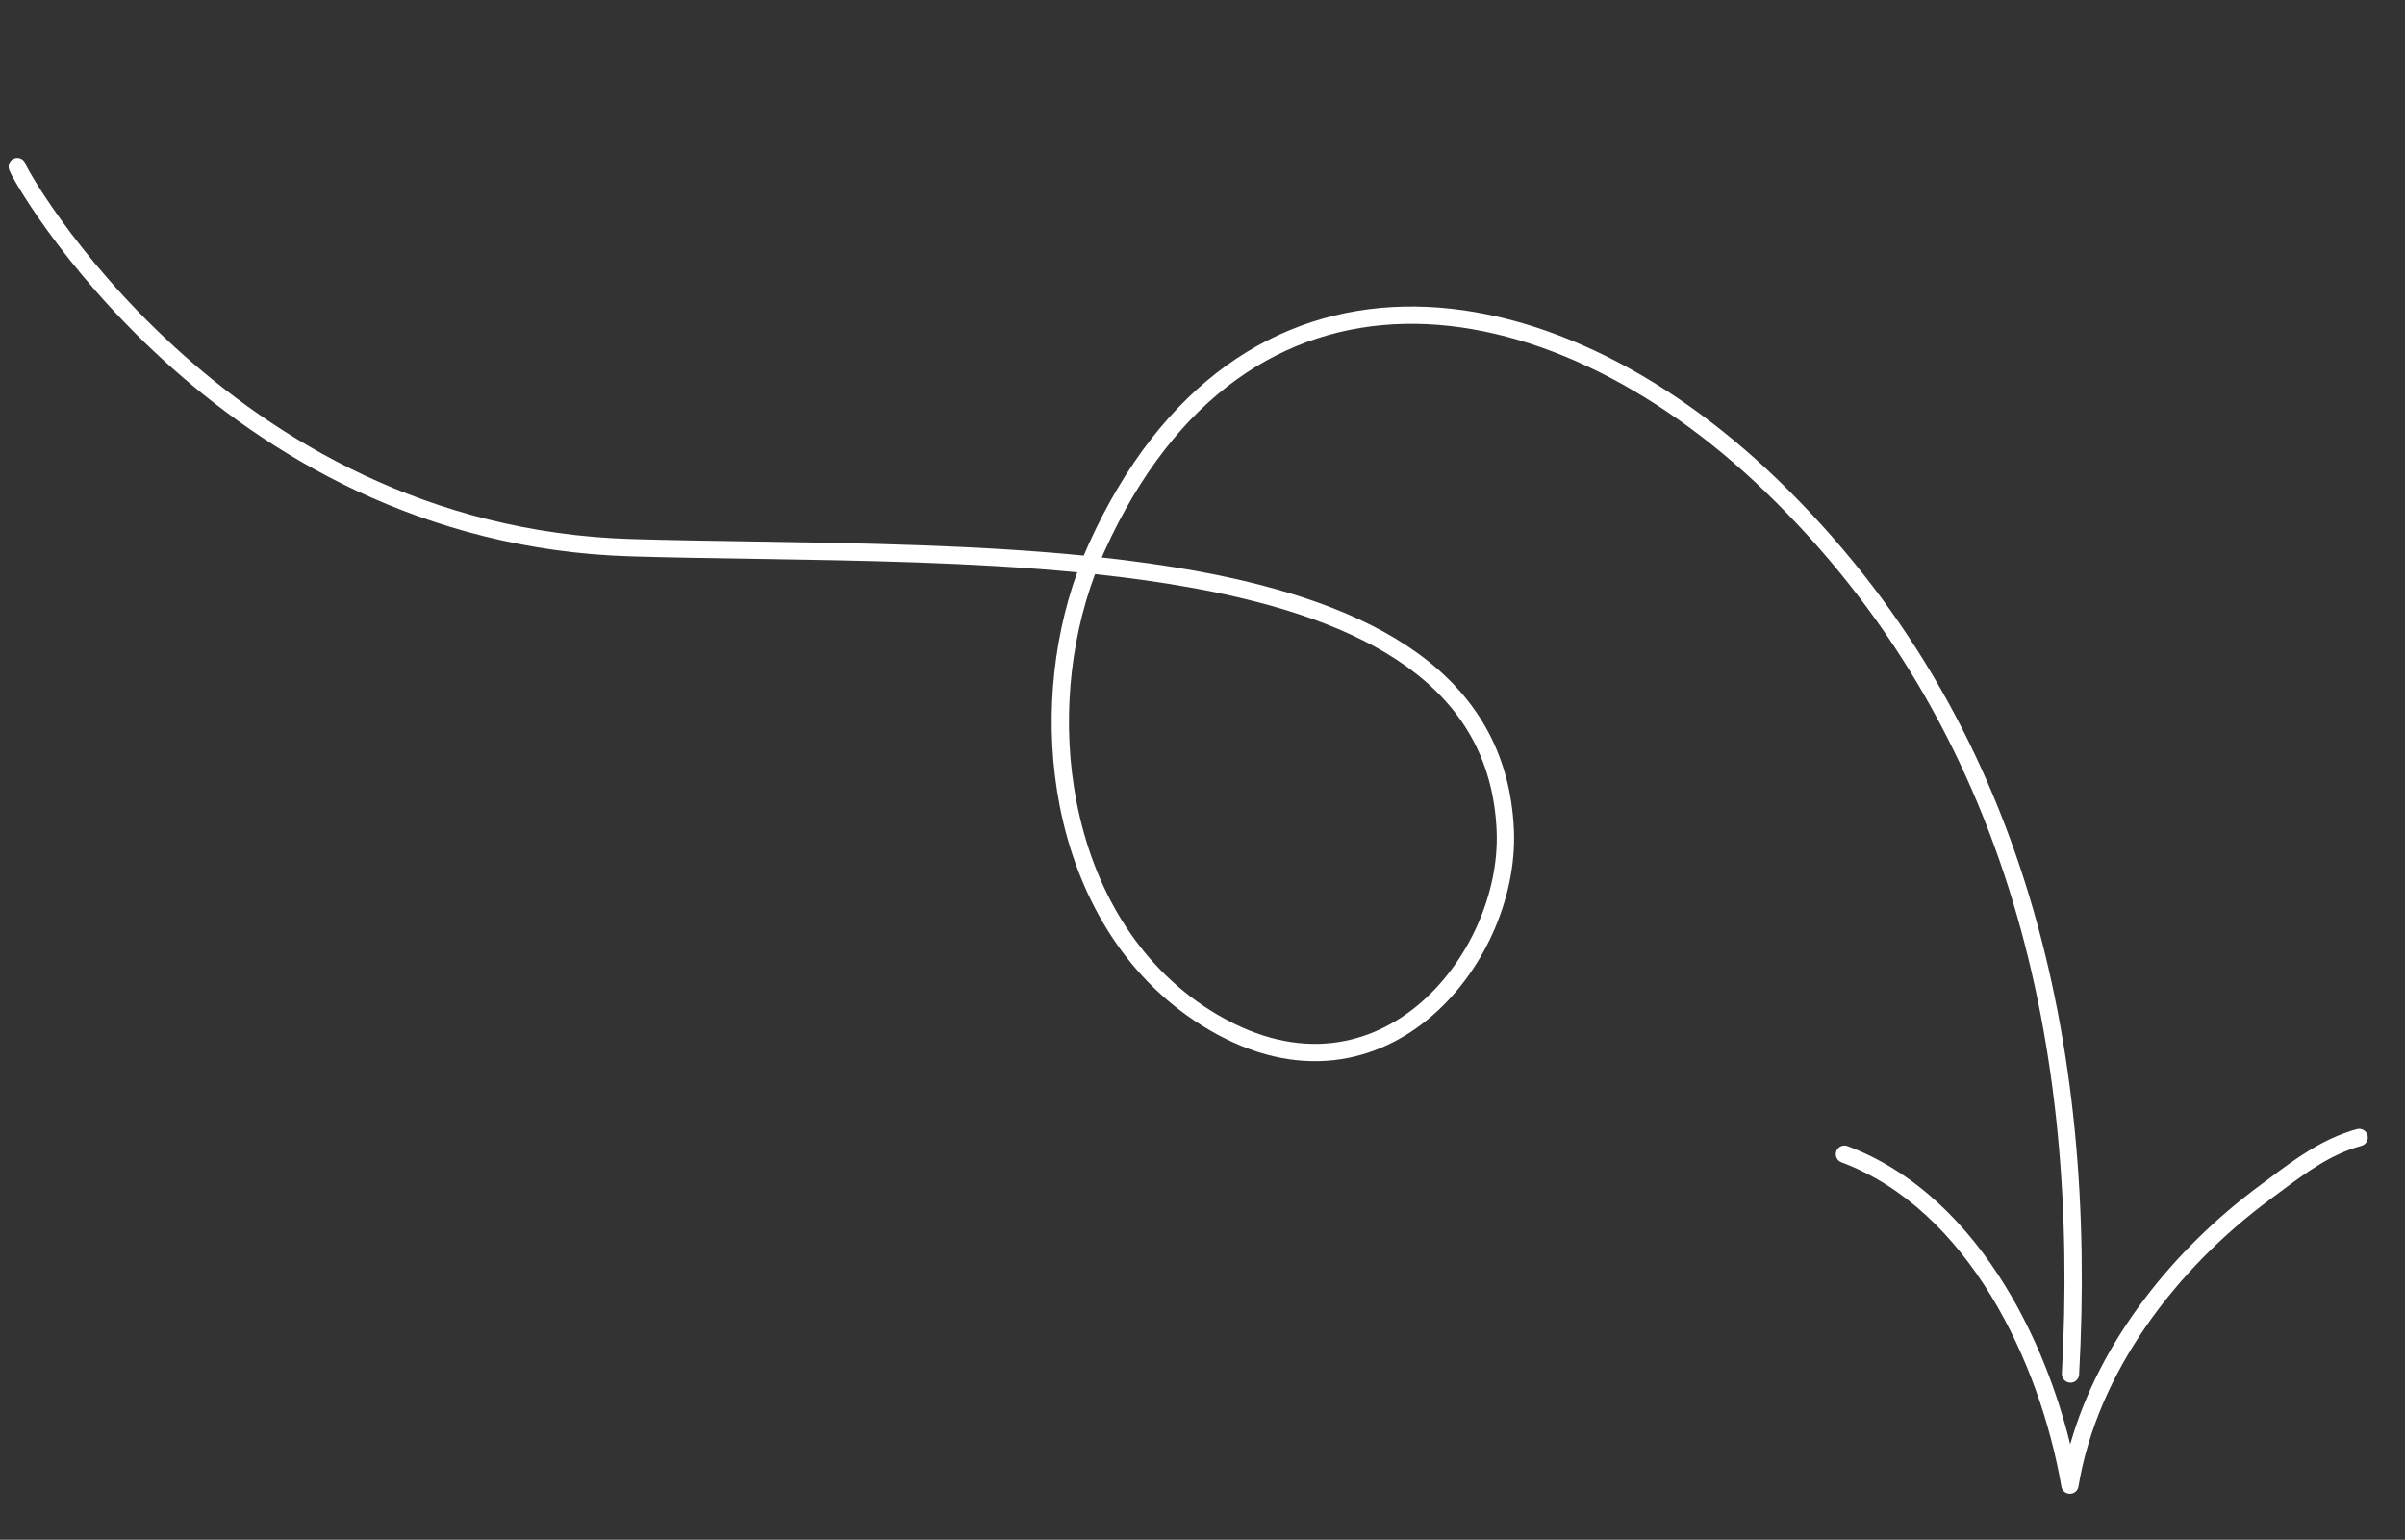<svg width="139" height="89" viewBox="0 0 139 89" fill="none" xmlns="http://www.w3.org/2000/svg">
<rect x="0" y="0" width="139" height="89" fill="#333333" stroke="none"/>
<path fill-rule="evenodd" clip-rule="evenodd" d="M119.639 79.922C119.914 79.938 120.15 79.726 120.165 79.451C121.202 60.671 117.259 41.739 102.724 27.705C96.17 21.378 88.394 17.564 81.139 17.722C73.838 17.88 67.18 22.058 62.922 31.453C62.823 31.671 62.728 31.891 62.636 32.114C56.443 31.502 49.784 31.398 43.568 31.3C41.13 31.262 38.761 31.225 36.515 31.159C24.722 30.812 15.92 25.394 10.072 20.037C7.148 17.359 4.968 14.7 3.53 12.708C2.811 11.713 2.278 10.886 1.932 10.309C1.758 10.02 1.633 9.796 1.555 9.647C1.522 9.585 1.499 9.54 1.486 9.51C1.478 9.479 1.467 9.447 1.452 9.416C1.335 9.166 1.037 9.059 0.787 9.176C0.591 9.269 0.529 9.442 0.512 9.518C0.494 9.595 0.499 9.658 0.501 9.683C0.506 9.738 0.52 9.781 0.524 9.796C0.537 9.835 0.552 9.872 0.564 9.898C0.589 9.955 0.625 10.028 0.669 10.112C0.759 10.283 0.894 10.524 1.074 10.824C1.436 11.425 1.984 12.276 2.719 13.294C4.19 15.33 6.414 18.042 9.396 20.774C15.361 26.239 24.382 31.802 36.485 32.159C38.765 32.226 41.157 32.263 43.609 32.302C49.725 32.398 56.215 32.499 62.261 33.082C60.764 37.226 60.366 42.041 61.239 46.541C62.23 51.647 64.867 56.39 69.446 59.264C71.992 60.863 74.432 61.465 76.66 61.316C78.887 61.168 80.866 60.274 82.499 58.943C85.747 56.294 87.668 51.881 87.499 47.978C87.304 43.438 85.227 40.132 81.922 37.746C78.64 35.377 74.157 33.919 69.124 33.001C67.373 32.682 65.548 32.427 63.675 32.222C63.727 32.103 63.779 31.984 63.833 31.865C67.959 22.761 74.306 18.87 81.161 18.721C88.061 18.571 95.593 22.21 102.029 28.425C116.278 42.182 120.194 60.778 119.167 79.395C119.152 79.671 119.363 79.907 119.639 79.922ZM63.288 33.186C65.235 33.393 67.13 33.654 68.945 33.985C73.92 34.892 78.232 36.315 81.337 38.557C84.418 40.781 86.319 43.816 86.5 48.022C86.655 51.608 84.872 55.718 81.867 58.168C80.372 59.387 78.586 60.186 76.594 60.319C74.604 60.451 72.372 59.921 69.977 58.417C65.686 55.723 63.172 51.253 62.221 46.35C61.365 41.937 61.783 37.208 63.288 33.186ZM1.213 10.081C1.289 10.046 1.344 9.998 1.385 9.948C1.339 10.003 1.281 10.049 1.213 10.081Z" fill="white"/>
<path fill-rule="evenodd" clip-rule="evenodd" d="M119.635 86.344C119.879 86.344 120.087 86.167 120.127 85.926C121.214 79.353 125.739 73.358 131.23 69.305L131.23 69.305C131.411 69.172 131.589 69.038 131.767 68.906C133.284 67.775 134.704 66.716 136.483 66.231C136.749 66.158 136.906 65.883 136.834 65.617C136.761 65.35 136.486 65.193 136.22 65.266C134.246 65.805 132.669 66.983 131.172 68.102C130.992 68.236 130.814 68.369 130.636 68.501C125.631 72.195 121.345 77.505 119.651 83.486C118.9 80.429 117.664 77.215 115.912 74.355C113.72 70.776 110.698 67.716 106.777 66.246C106.518 66.149 106.23 66.28 106.133 66.538C106.036 66.797 106.167 67.085 106.426 67.182C110.074 68.55 112.942 71.419 115.06 74.877C117.177 78.334 118.523 82.346 119.141 85.929C119.182 86.17 119.391 86.345 119.635 86.344Z" fill="white"/>
</svg>

